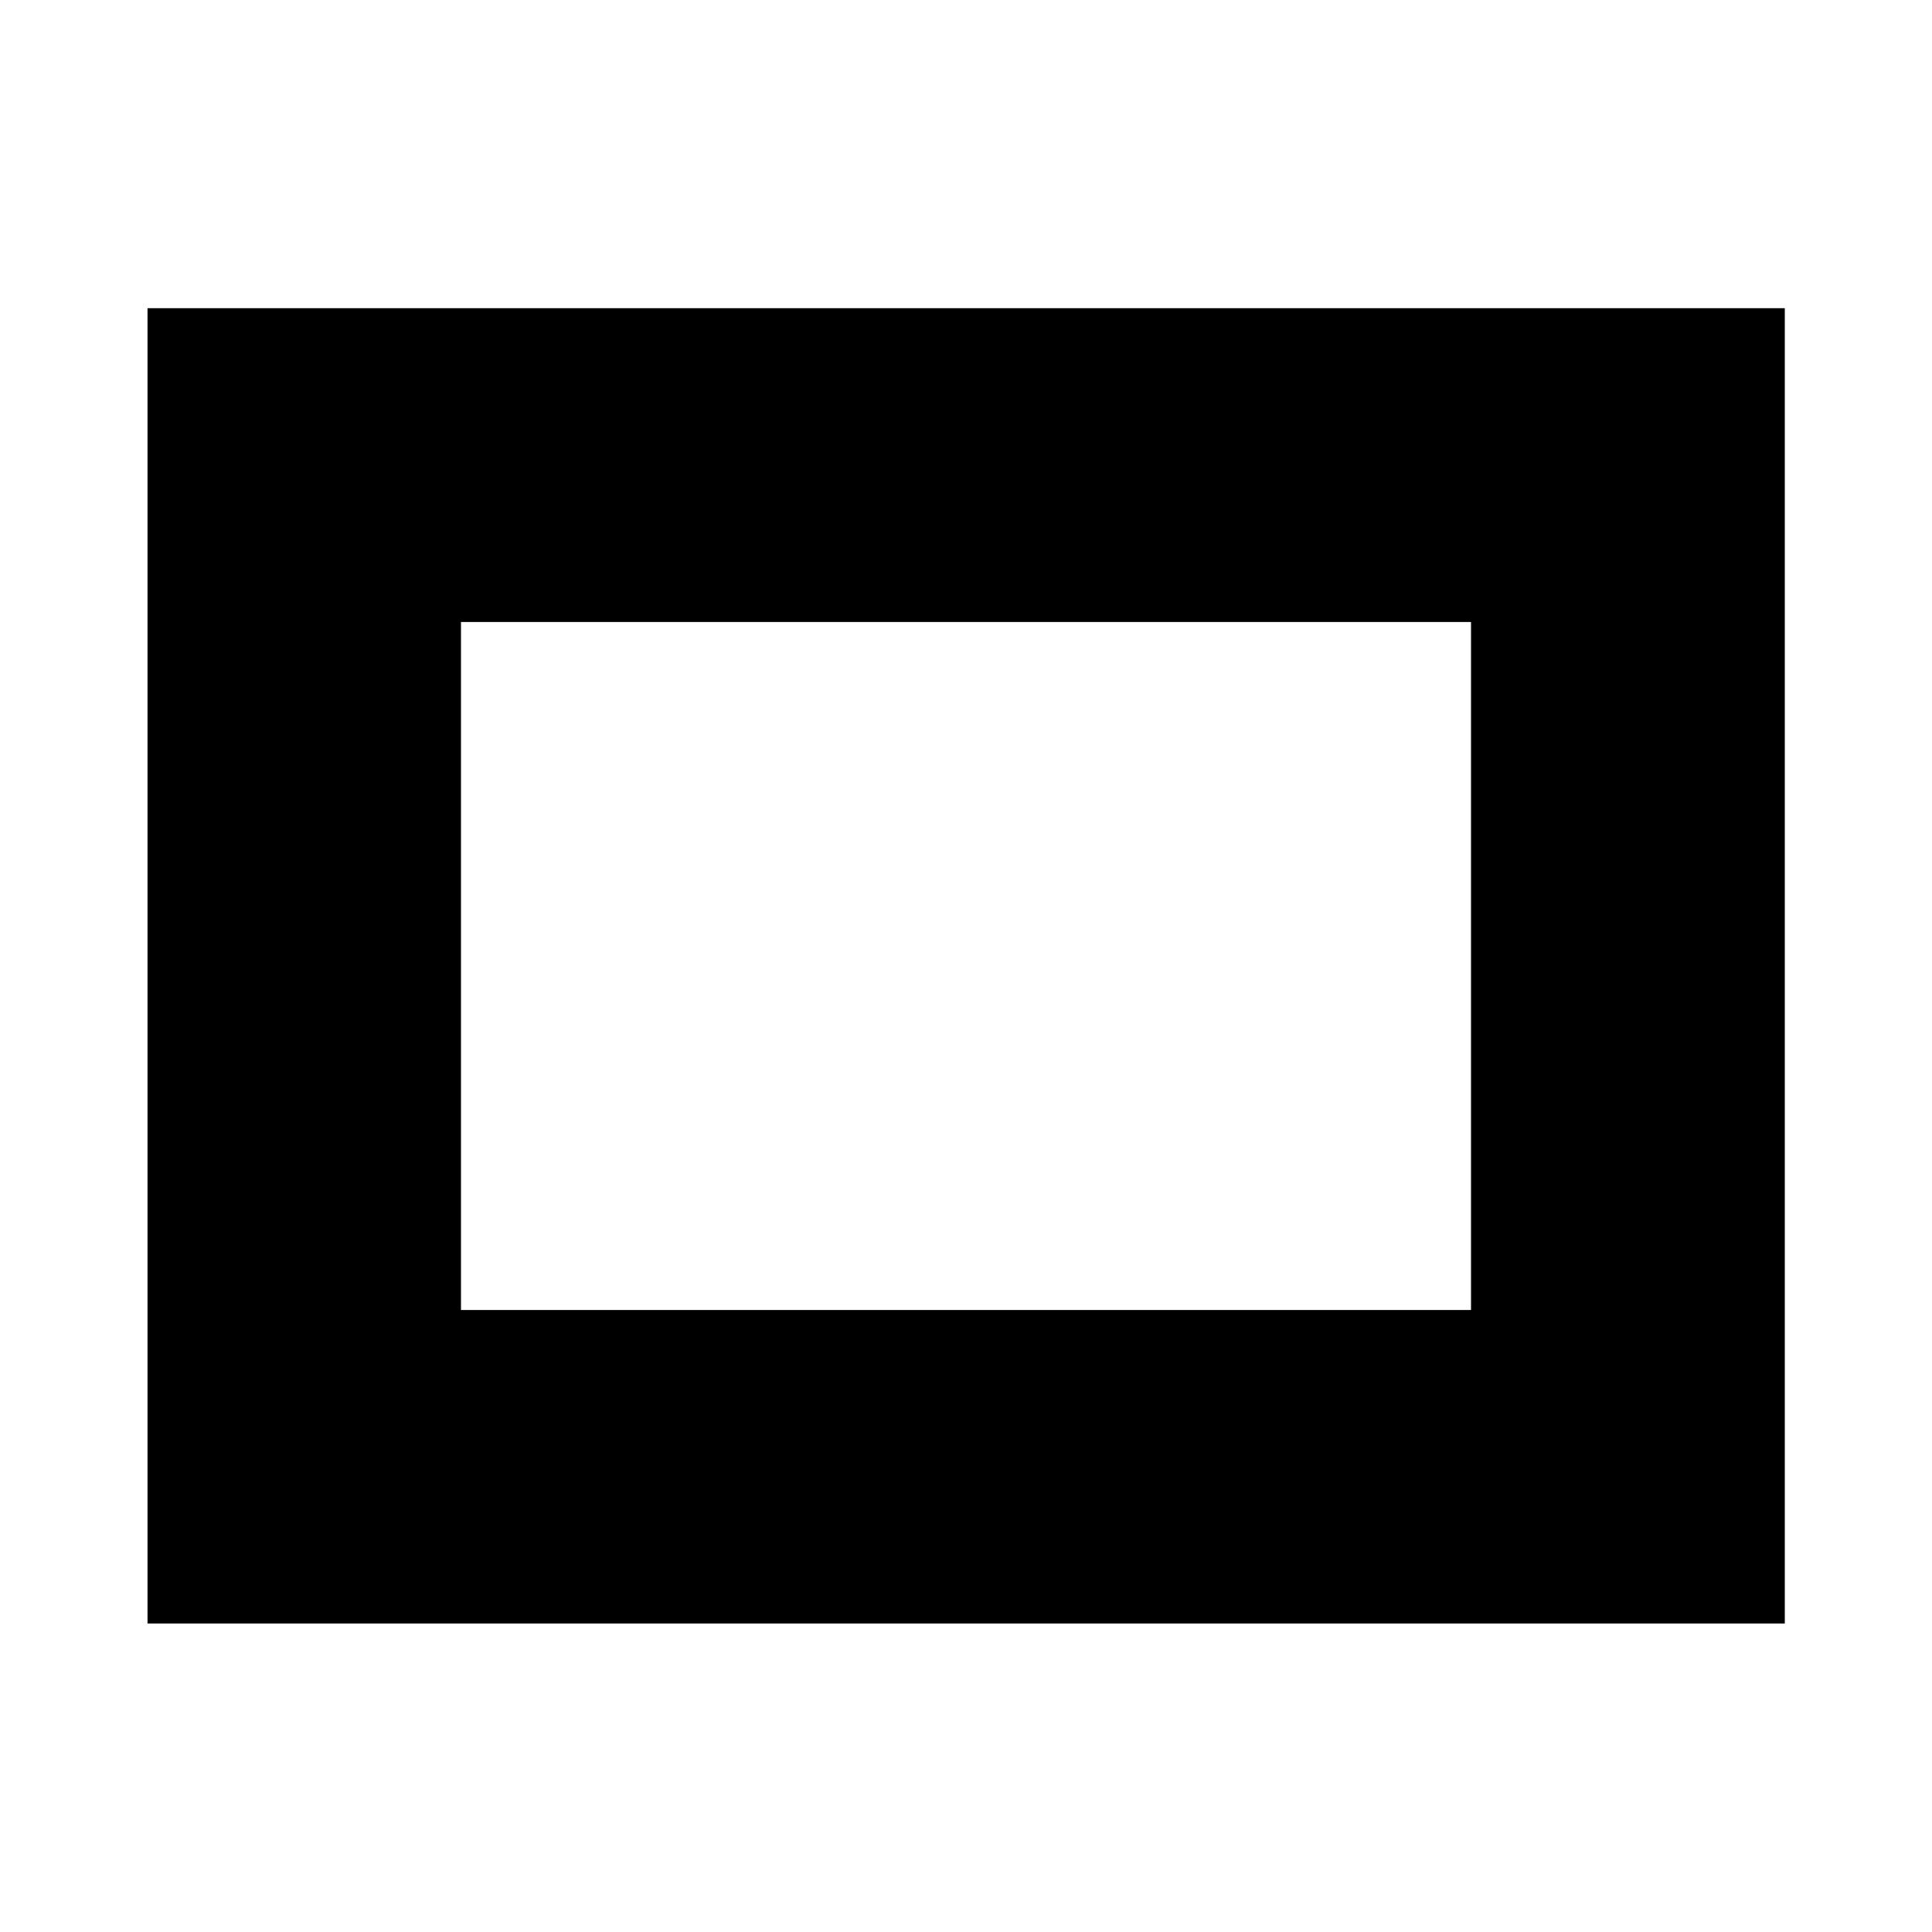 <svg xmlns="http://www.w3.org/2000/svg" height="40" viewBox="0 96 960 960" width="40"><path d="M73.304 902.696V249.145h813.551v653.551H73.305Zm155.754-155.754h501.884V405.058H229.058v341.884Z"/></svg>